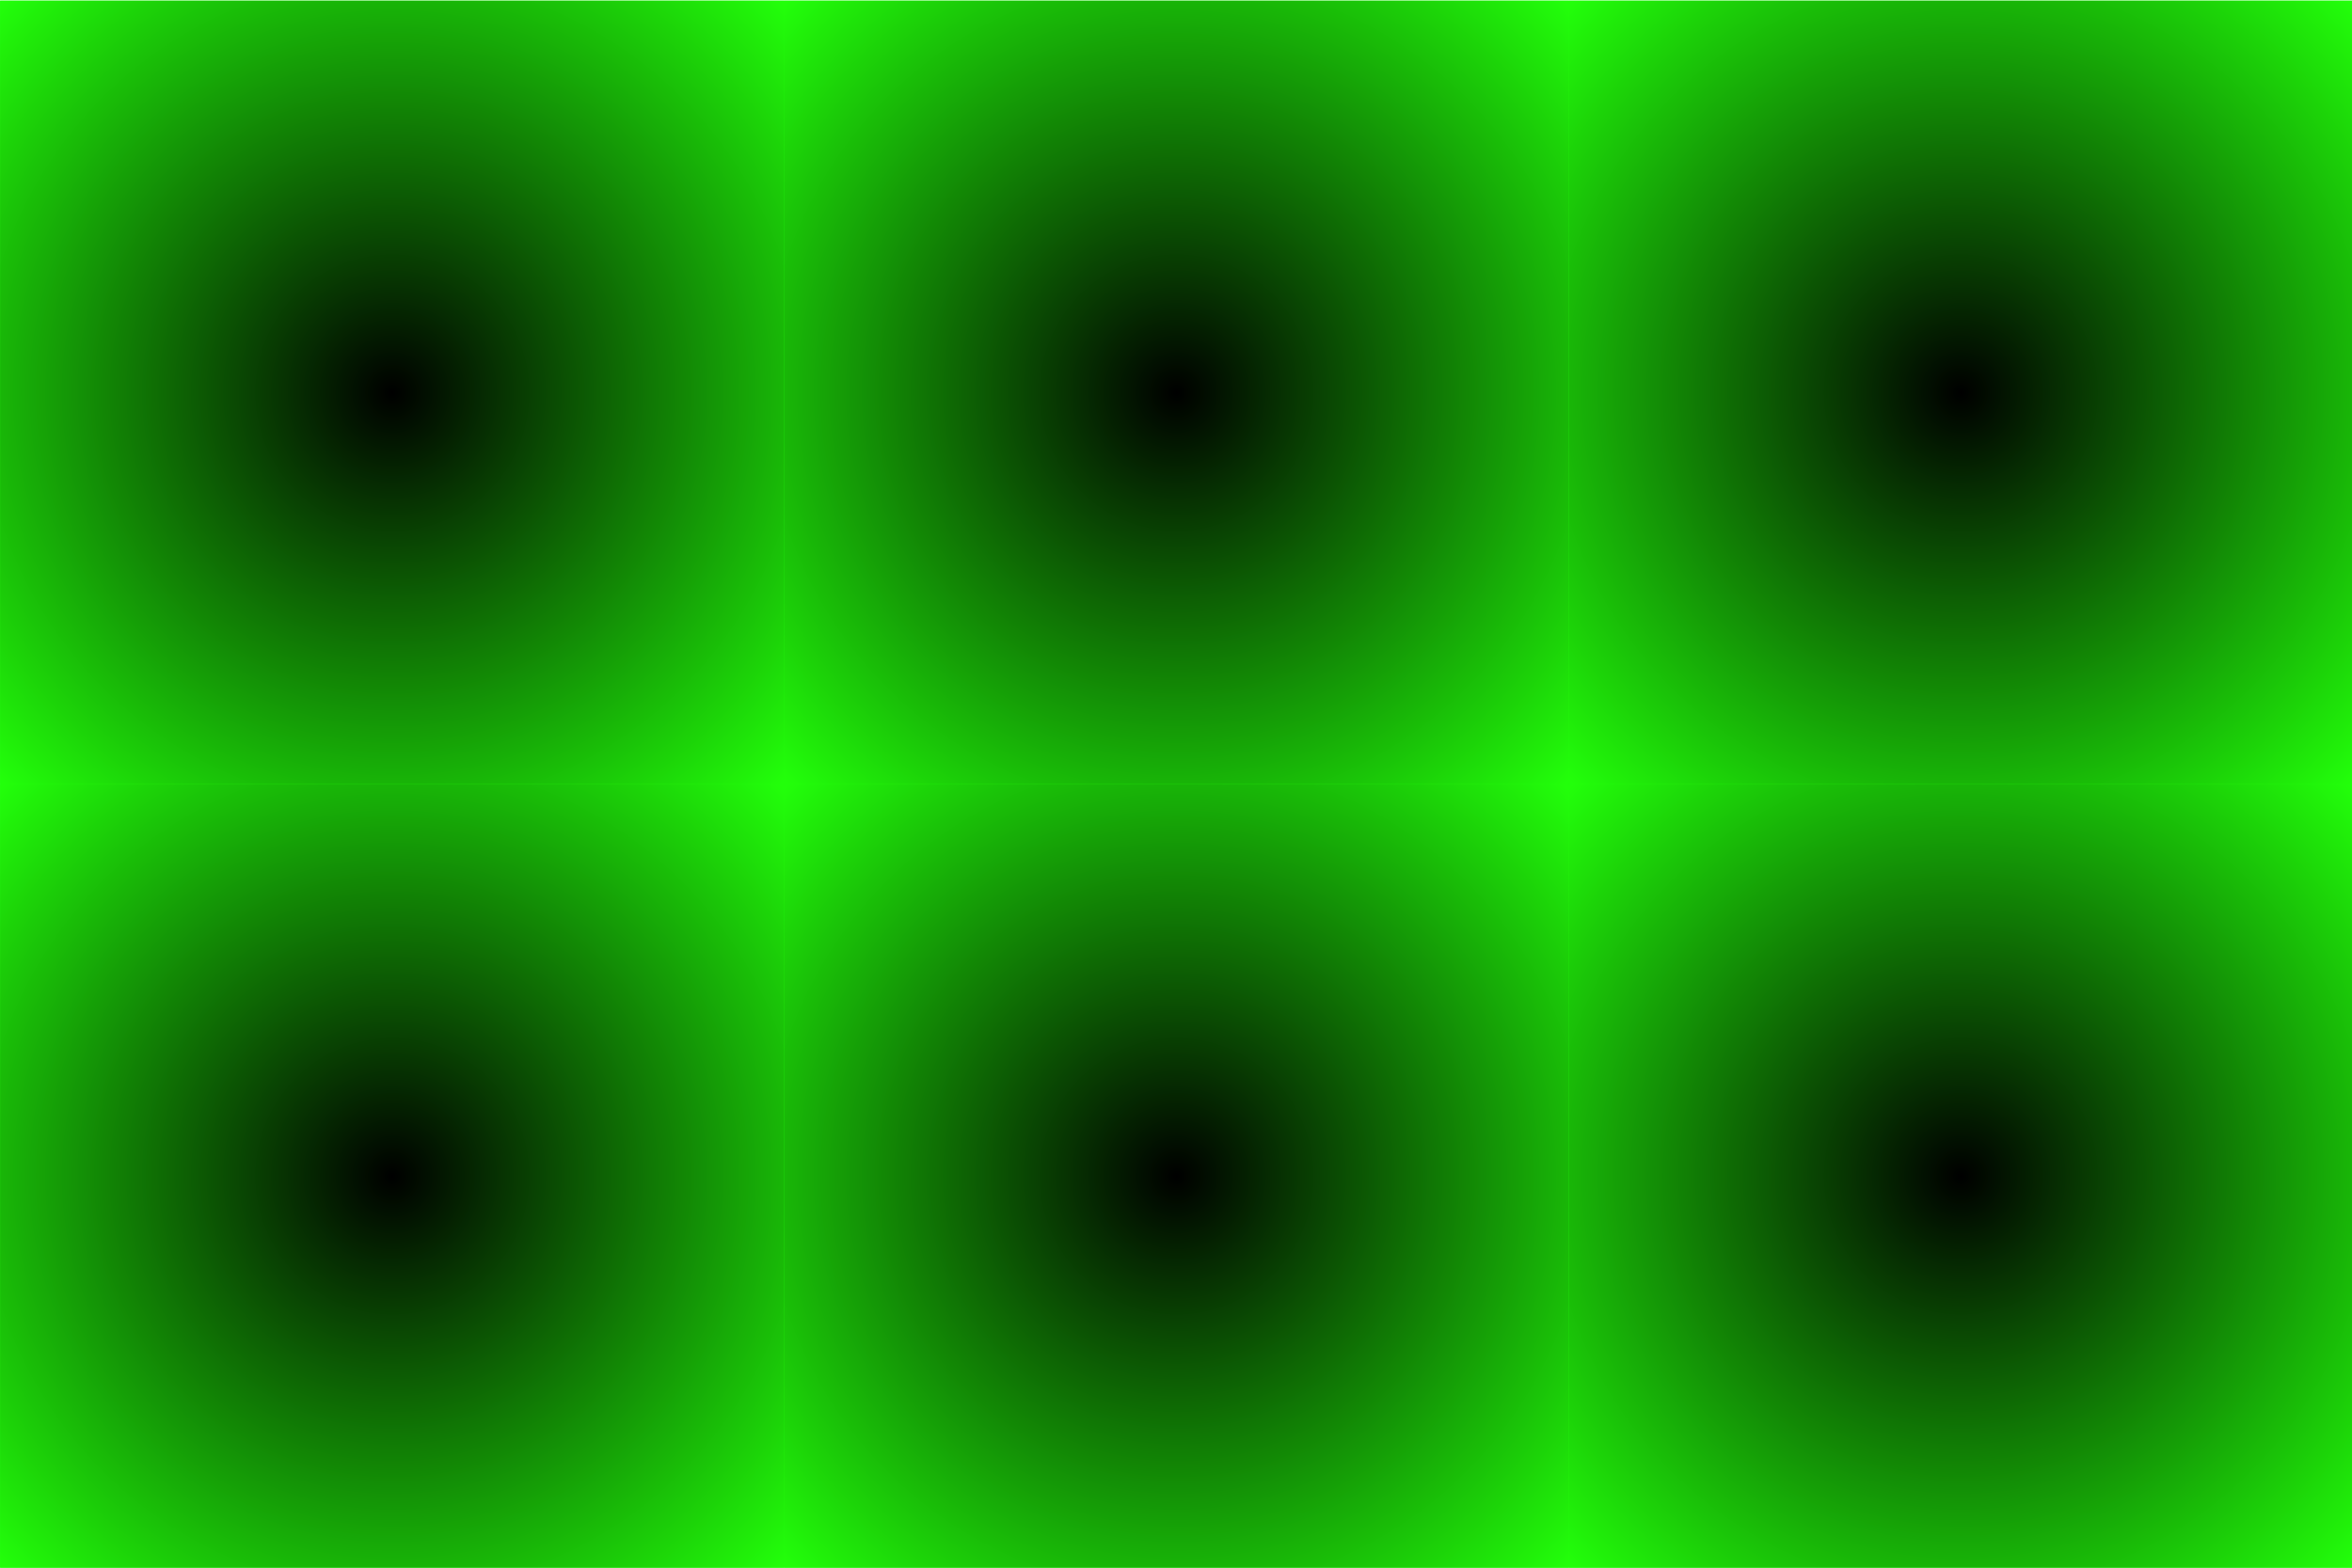 <?xml version="1.0" encoding="UTF-8" standalone="no"?>
<!-- Created with Inkscape (http://www.inkscape.org/) -->

<svg
   xmlns:dc="http://purl.org/dc/elements/1.1/"
   xmlns:cc="http://creativecommons.org/ns#"
   xmlns:rdf="http://www.w3.org/1999/02/22-rdf-syntax-ns#"
   xmlns:svg="http://www.w3.org/2000/svg"
   xmlns="http://www.w3.org/2000/svg"
   xmlns:xlink="http://www.w3.org/1999/xlink"
   xmlns:sodipodi="http://sodipodi.sourceforge.net/DTD/sodipodi-0.dtd"
   xmlns:inkscape="http://www.inkscape.org/namespaces/inkscape"
   id="svg2"
   version="1.1"
   inkscape:version="0.91 r"
   width="937.5"
   height="625"
   viewBox="0 0 937.5 625"
   sodipodi:docname="cube.png">
  <defs
     id="defs6">
    <linearGradient
       id="linearGradient4233"
       inkscape:collect="always">
      <stop
         id="stop4235"
         offset="0"
         style="stop-color:#000000;stop-opacity:1;" />
      <stop
         id="stop4237"
         offset="1"
         style="stop-color:#22ff0a;stop-opacity:1" />
    </linearGradient>
    <radialGradient
       inkscape:collect="always"
       xlink:href="#linearGradient4233"
       id="radialGradient4223"
       gradientUnits="userSpaceOnUse"
       gradientTransform="matrix(0.99,0.99,-0.989,0.989,423.075,-181.618)"
       cx="158.684"
       cy="157.135"
       fx="158.684"
       fy="157.135"
       r="158.684" />
    <radialGradient
       inkscape:collect="always"
       xlink:href="#linearGradient4233"
       id="radialGradient4225"
       gradientUnits="userSpaceOnUse"
       gradientTransform="matrix(0.99,0.99,-0.989,0.989,740.444,-181.618)"
       cx="158.684"
       cy="157.135"
       fx="158.684"
       fy="157.135"
       r="158.684" />
    <radialGradient
       inkscape:collect="always"
       xlink:href="#linearGradient4233"
       id="radialGradient4227"
       gradientUnits="userSpaceOnUse"
       gradientTransform="matrix(0.99,0.99,-0.989,0.989,105.706,132.652)"
       cx="158.684"
       cy="157.135"
       fx="158.684"
       fy="157.135"
       r="158.684" />
    <radialGradient
       inkscape:collect="always"
       xlink:href="#linearGradient4233"
       id="radialGradient4229"
       gradientUnits="userSpaceOnUse"
       gradientTransform="matrix(0.99,0.99,-0.989,0.989,423.075,132.652)"
       cx="158.684"
       cy="157.135"
       fx="158.684"
       fy="157.135"
       r="158.684" />
    <radialGradient
       inkscape:collect="always"
       xlink:href="#linearGradient4233"
       id="radialGradient4231"
       gradientUnits="userSpaceOnUse"
       gradientTransform="matrix(0.99,0.99,-0.989,0.989,740.444,132.652)"
       cx="158.684"
       cy="157.135"
       fx="158.684"
       fy="157.135"
       r="158.684" />
    <radialGradient
       inkscape:collect="always"
       xlink:href="#linearGradient4233"
       id="radialGradient4221"
       gradientUnits="userSpaceOnUse"
       gradientTransform="matrix(0.99,0.99,-0.989,0.989,253.989,-897.137)"
       cx="158.684"
       cy="157.135"
       fx="158.684"
       fy="157.135"
       r="158.684" />
  </defs>
  <sodipodi:namedview
     pagecolor="#ffffff"
     bordercolor="#666666"
     borderopacity="1"
     objecttolerance="10"
     gridtolerance="10"
     guidetolerance="10"
     inkscape:pageopacity="0"
     inkscape:pageshadow="2"
     inkscape:window-width="1871"
     inkscape:window-height="1176"
     id="namedview4"
     showgrid="false"
     fit-margin-top="0"
     fit-margin-left="0"
     fit-margin-right="0"
     fit-margin-bottom="0"
     inkscape:zoom="0.26624927"
     inkscape:cx="1505.9919"
     inkscape:cy="706.74022"
     inkscape:window-x="49"
     inkscape:window-y="24"
     inkscape:window-maximized="1"
     inkscape:current-layer="svg2" />
  <g
     inkscape:export-ydpi="90"
     inkscape:export-xdpi="90"
     transform="matrix(0.985,0,0,0.994,-95.45,737.676)"
     id="g4203">
    <rect
       style="opacity:1;fill:#21ff0a;fill-opacity:1;fill-rule:evenodd;stroke:none;stroke-width:3;stroke-linecap:round;stroke-linejoin:round;stroke-miterlimit:4;stroke-dasharray:none;stroke-dashoffset:0;stroke-opacity:1"
       id="rect4205"
       width="952.107"
       height="628.541"
       x="96.937"
       y="-741.855" />
    <g
       id="g4207"
       transform="translate(148.282,-715.519)">
      <rect
         style="opacity:1;fill:url(#radialGradient4223);fill-opacity:1;fill-rule:evenodd;stroke:none;stroke-width:3;stroke-linecap:round;stroke-linejoin:round;stroke-miterlimit:4;stroke-dasharray:none;stroke-dashoffset:0;stroke-opacity:1"
         id="rect4211"
         width="317.369"
         height="314.271"
         x="266.024"
         y="-26.337"
         rx="0"
         ry="0" />
      <rect
         ry="0"
         rx="0"
         y="-26.337"
         x="583.392"
         height="314.271"
         width="317.369"
         id="rect4213"
         style="opacity:1;fill:url(#radialGradient4225);fill-opacity:1;fill-rule:evenodd;stroke:none;stroke-width:3;stroke-linecap:round;stroke-linejoin:round;stroke-miterlimit:4;stroke-dasharray:none;stroke-dashoffset:0;stroke-opacity:1" />
      <rect
         style="opacity:1;fill:url(#radialGradient4227);fill-opacity:1;fill-rule:evenodd;stroke:none;stroke-width:3;stroke-linecap:round;stroke-linejoin:round;stroke-miterlimit:4;stroke-dasharray:none;stroke-dashoffset:0;stroke-opacity:1"
         id="rect4215"
         width="317.369"
         height="314.271"
         x="-51.346"
         y="287.934"
         rx="0"
         ry="0" />
      <rect
         ry="0"
         rx="0"
         y="287.934"
         x="266.024"
         height="314.271"
         width="317.369"
         id="rect4217"
         style="opacity:1;fill:url(#radialGradient4229);fill-opacity:1;fill-rule:evenodd;stroke:none;stroke-width:3;stroke-linecap:round;stroke-linejoin:round;stroke-miterlimit:4;stroke-dasharray:none;stroke-dashoffset:0;stroke-opacity:1" />
      <rect
         style="opacity:1;fill:url(#radialGradient4231);fill-opacity:1;fill-rule:evenodd;stroke:none;stroke-width:3;stroke-linecap:round;stroke-linejoin:round;stroke-miterlimit:4;stroke-dasharray:none;stroke-dashoffset:0;stroke-opacity:1"
         id="rect4219"
         width="317.369"
         height="314.271"
         x="583.392"
         y="287.934"
         rx="0"
         ry="0" />
    </g>
    <rect
       ry="0"
       rx="0"
       y="-741.856"
       x="96.937"
       height="314.271"
       width="317.369"
       id="rect4209"
       style="opacity:1;fill:url(#radialGradient4221);fill-opacity:1;fill-rule:evenodd;stroke:none;stroke-width:3;stroke-linecap:round;stroke-linejoin:round;stroke-miterlimit:4;stroke-dasharray:none;stroke-dashoffset:0;stroke-opacity:1" />
  </g>
</svg>
